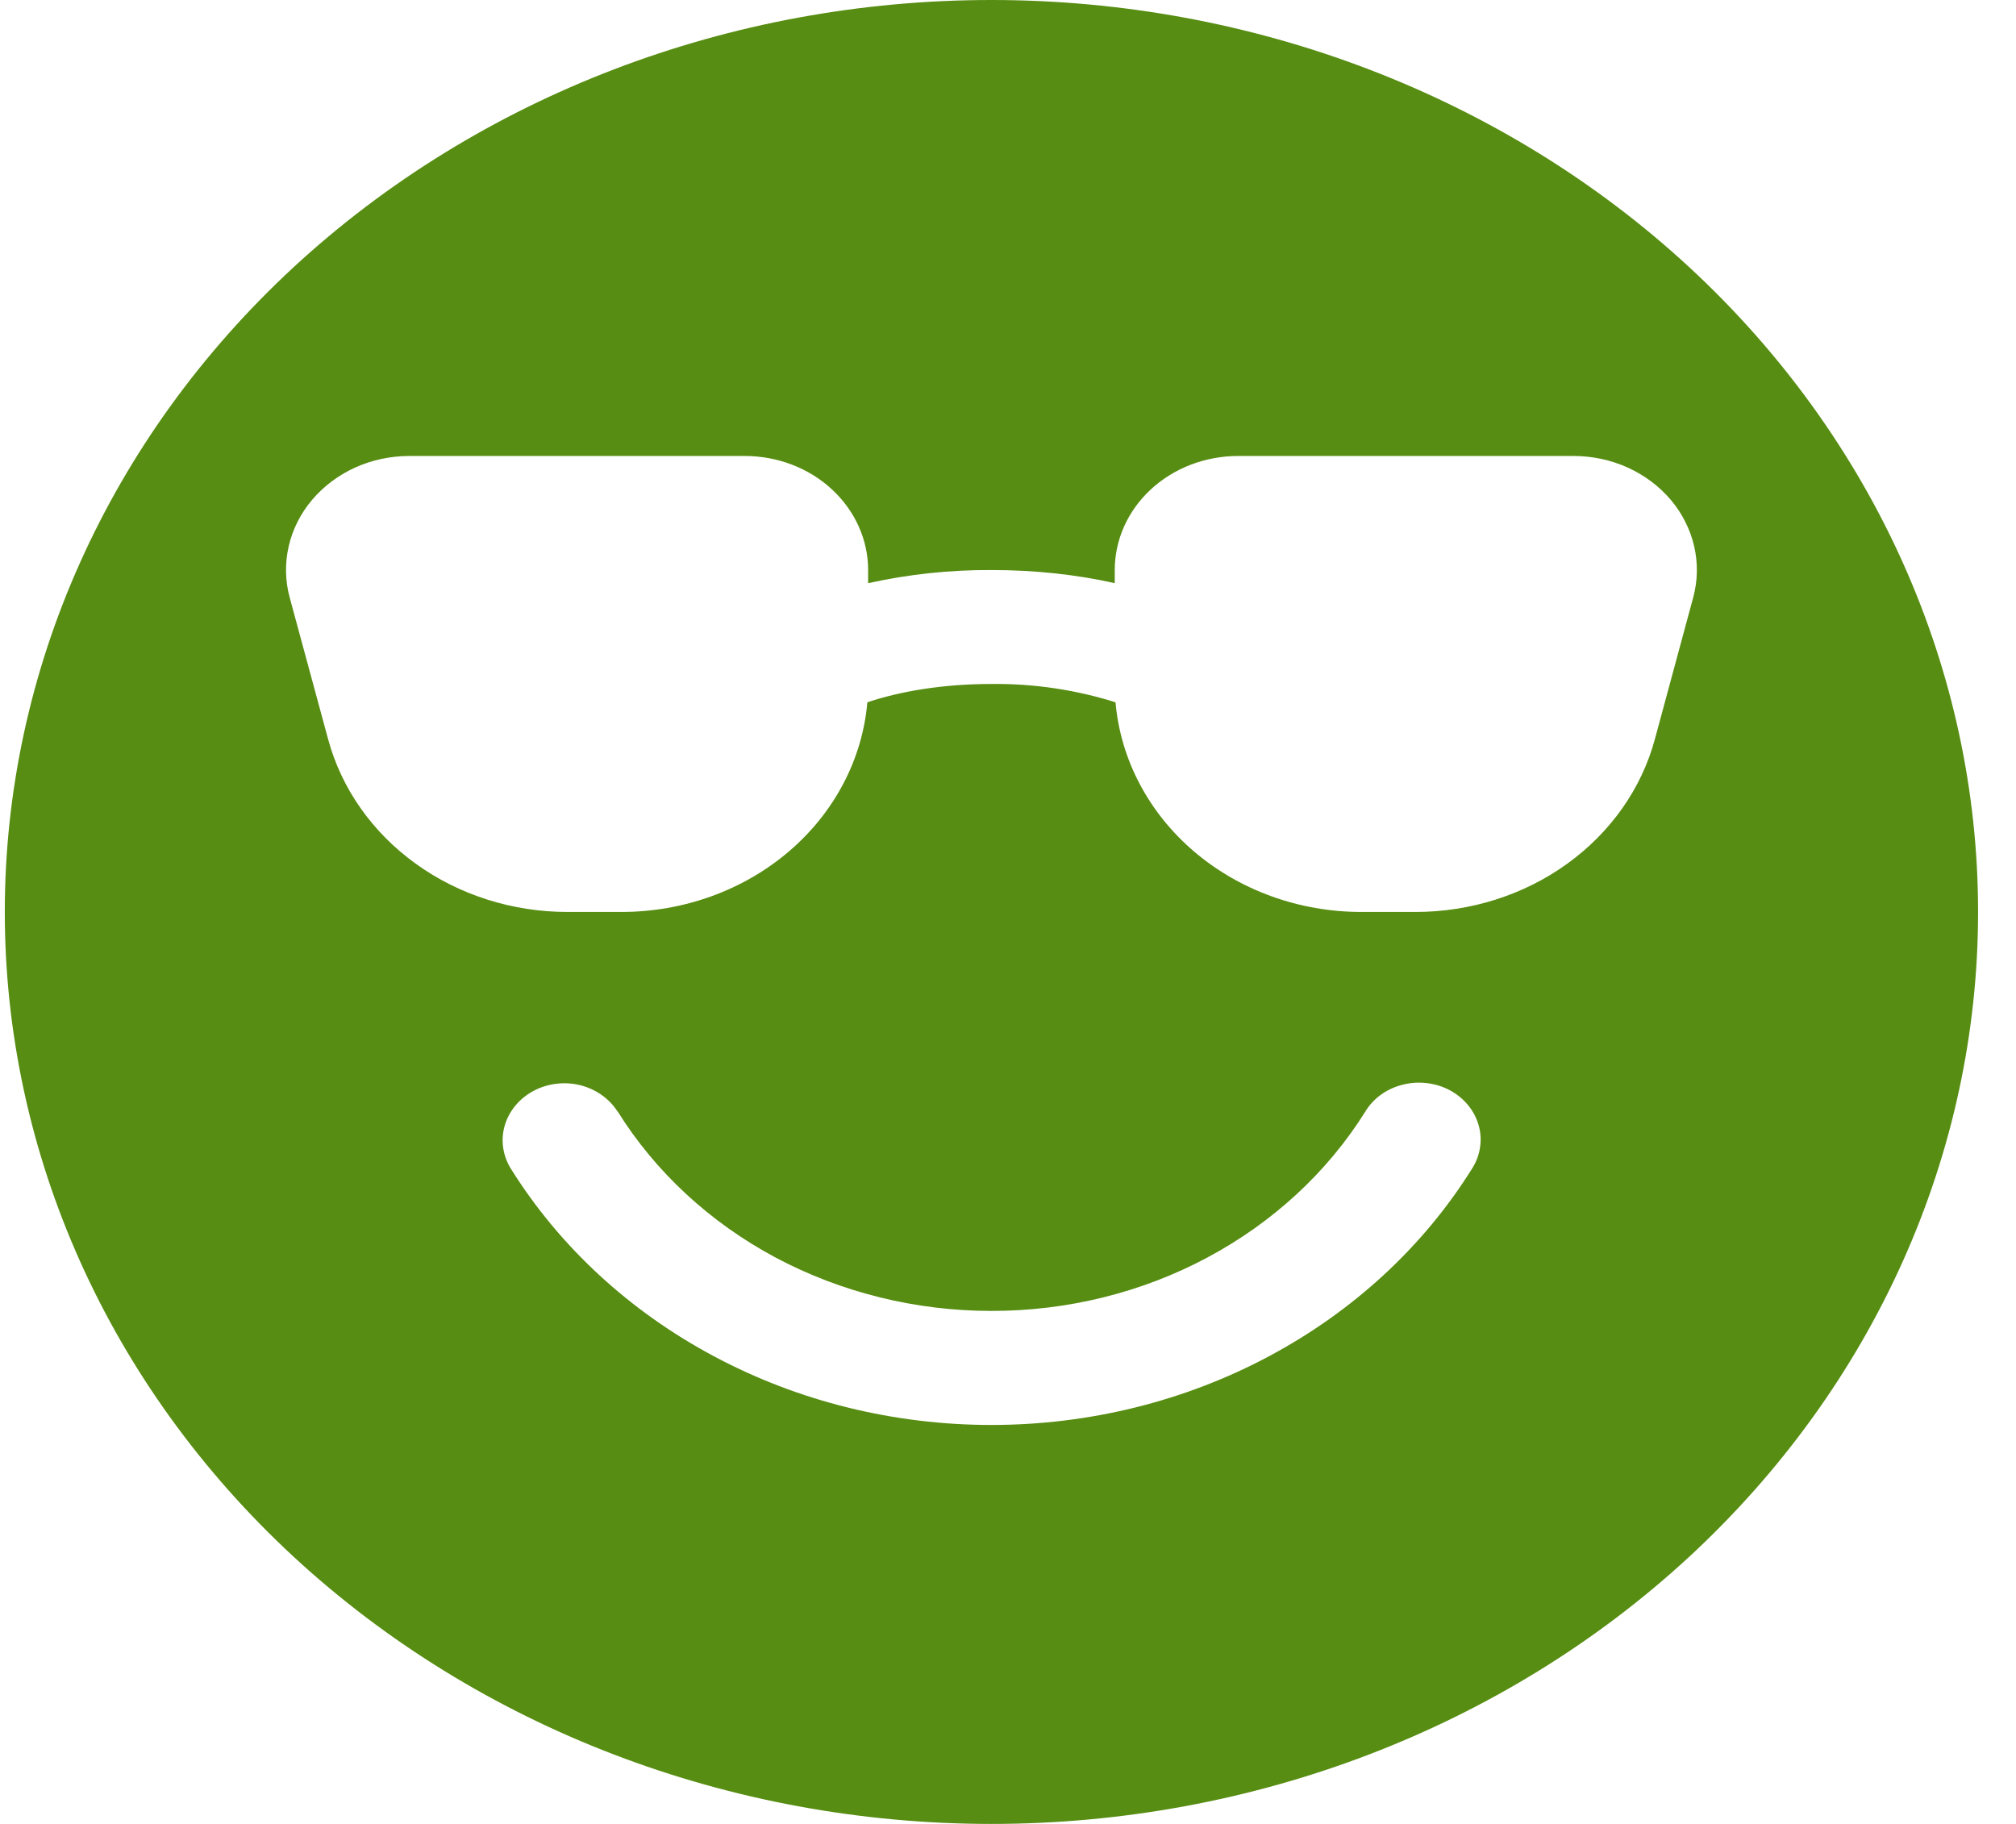 <svg width="21" height="19" viewBox="0 0 21 19" fill="none" xmlns="http://www.w3.org/2000/svg">
<path d="M10.327 19C13.053 19 15.667 17.999 17.595 16.218C19.522 14.436 20.605 12.02 20.605 9.5C20.605 6.98 19.522 4.564 17.595 2.782C15.667 1.001 13.053 0 10.327 0C7.602 0 4.988 1.001 3.06 2.782C1.133 4.564 0.05 6.98 0.05 9.5C0.05 12.02 1.133 14.436 3.06 16.218C4.988 17.999 7.602 19 10.327 19ZM3.018 6.226C2.97 6.051 2.967 5.868 3.007 5.692C3.047 5.515 3.131 5.349 3.251 5.207C3.371 5.065 3.525 4.95 3.7 4.87C3.876 4.791 4.068 4.75 4.264 4.75H7.758C8.099 4.75 8.426 4.875 8.666 5.098C8.907 5.321 9.043 5.623 9.043 5.938V6.075C9.463 5.982 9.895 5.936 10.327 5.938C10.777 5.938 11.214 5.985 11.612 6.075V5.938C11.612 5.623 11.747 5.321 11.988 5.098C12.229 4.875 12.556 4.75 12.897 4.75H16.391C16.586 4.75 16.779 4.791 16.954 4.87C17.13 4.95 17.284 5.065 17.404 5.207C17.524 5.349 17.607 5.515 17.648 5.692C17.688 5.868 17.685 6.051 17.637 6.226L17.238 7.701C17.099 8.215 16.778 8.671 16.326 8.997C15.875 9.323 15.318 9.5 14.745 9.5H14.181C13.536 9.5 12.914 9.276 12.439 8.871C11.964 8.466 11.672 7.911 11.62 7.316C11.204 7.185 10.767 7.12 10.327 7.125C9.823 7.125 9.377 7.201 9.035 7.316C8.983 7.911 8.691 8.466 8.216 8.871C7.741 9.276 7.119 9.5 6.473 9.5H5.911C5.338 9.5 4.781 9.323 4.33 8.997C3.878 8.671 3.557 8.215 3.418 7.701L3.018 6.226ZM6.434 11.578C6.828 12.21 7.396 12.735 8.079 13.1C8.763 13.464 9.538 13.656 10.327 13.656C11.117 13.657 11.893 13.465 12.576 13.1C13.26 12.735 13.828 12.21 14.223 11.578C14.264 11.51 14.32 11.45 14.387 11.402C14.454 11.354 14.531 11.319 14.613 11.299C14.694 11.278 14.78 11.273 14.864 11.283C14.948 11.293 15.029 11.318 15.102 11.357C15.175 11.396 15.24 11.449 15.291 11.511C15.343 11.573 15.38 11.644 15.402 11.72C15.424 11.796 15.429 11.874 15.417 11.952C15.406 12.03 15.378 12.104 15.335 12.172C14.828 12.985 14.098 13.659 13.219 14.128C12.34 14.598 11.342 14.844 10.327 14.844C9.312 14.844 8.315 14.598 7.436 14.128C6.557 13.659 5.827 12.985 5.32 12.172C5.236 12.036 5.214 11.874 5.258 11.723C5.303 11.572 5.41 11.443 5.557 11.364C5.704 11.286 5.878 11.264 6.042 11.304C6.206 11.345 6.346 11.443 6.432 11.578H6.434Z" fill="#578D12"/>
</svg>
